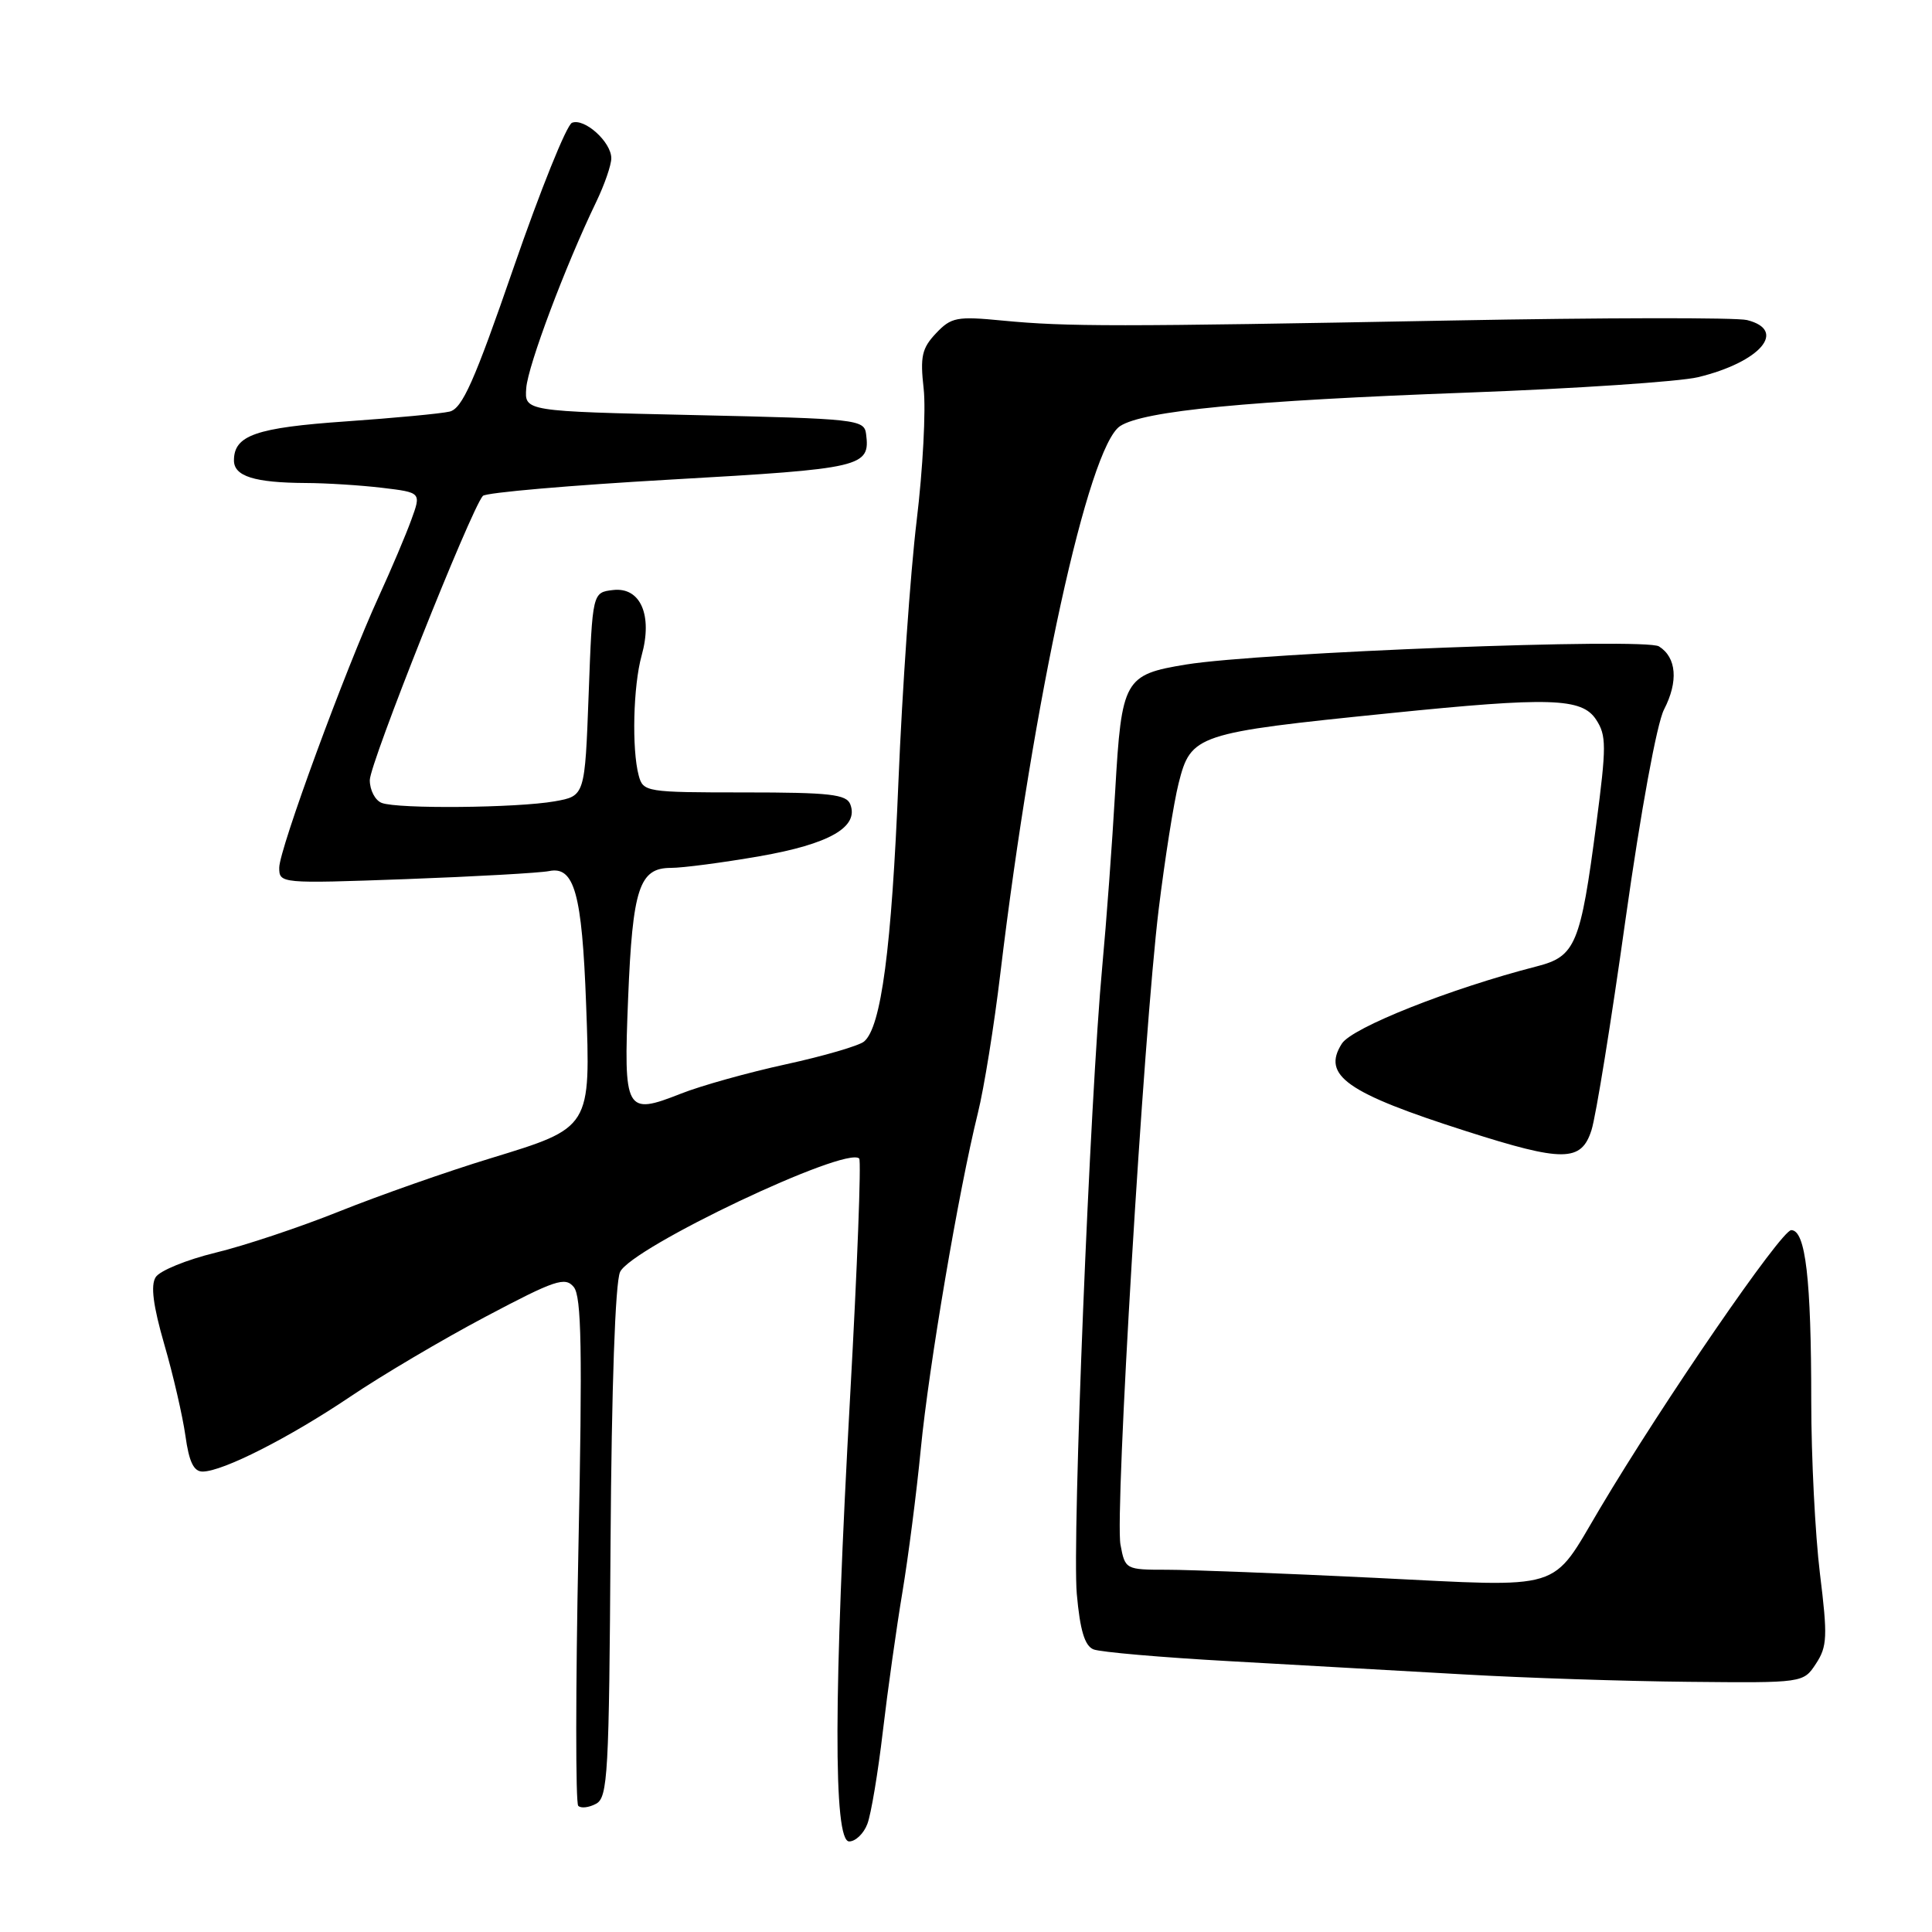 <?xml version="1.0" encoding="UTF-8" standalone="no"?>
<!DOCTYPE svg PUBLIC "-//W3C//DTD SVG 1.1//EN" "http://www.w3.org/Graphics/SVG/1.1/DTD/svg11.dtd" >
<svg xmlns="http://www.w3.org/2000/svg" xmlns:xlink="http://www.w3.org/1999/xlink" version="1.1" viewBox="0 0 256 256">
 <g >
 <path fill="currentColor"
d=" M 114.93 241.68 C 115.42 240.41 116.34 234.89 116.98 229.43 C 117.62 223.97 118.79 215.68 119.57 211.00 C 120.35 206.32 121.45 197.78 122.01 192.00 C 123.08 181.02 127.03 157.77 129.57 147.50 C 130.39 144.20 131.73 135.88 132.55 129.00 C 136.93 92.50 144.21 59.22 148.42 56.46 C 151.52 54.43 165.47 53.09 194.50 52.02 C 208.80 51.49 222.53 50.57 225.00 49.98 C 233.25 47.98 236.88 43.76 231.49 42.41 C 230.12 42.06 212.45 42.09 192.24 42.47 C 147.90 43.30 141.42 43.30 132.86 42.48 C 126.78 41.89 126.04 42.03 124.02 44.17 C 122.15 46.15 121.91 47.25 122.39 51.51 C 122.70 54.27 122.29 62.15 121.46 69.01 C 120.63 75.88 119.55 91.40 119.05 103.50 C 118.14 125.70 116.76 136.13 114.49 138.01 C 113.81 138.57 109.16 139.93 104.16 141.02 C 99.16 142.11 92.88 143.86 90.21 144.92 C 82.87 147.81 82.62 147.36 83.23 132.26 C 83.82 117.70 84.71 115.00 88.90 115.00 C 90.46 115.00 95.73 114.31 100.62 113.46 C 109.88 111.85 113.83 109.60 112.67 106.58 C 112.16 105.25 109.96 105.00 98.65 105.00 C 85.58 105.00 85.22 104.94 84.63 102.75 C 83.70 99.26 83.90 90.89 85.02 86.86 C 86.51 81.52 84.87 77.77 81.25 78.18 C 78.50 78.50 78.50 78.50 78.00 91.99 C 77.50 105.47 77.50 105.47 73.50 106.18 C 68.51 107.06 52.71 107.21 50.58 106.39 C 49.71 106.06 49.00 104.70 49.00 103.37 C 49.00 101.16 62.38 67.53 63.98 65.71 C 64.37 65.27 75.62 64.30 88.98 63.54 C 114.35 62.10 115.32 61.88 114.76 57.50 C 114.51 55.58 113.56 55.48 92.00 55.00 C 69.50 54.50 69.50 54.50 69.73 51.43 C 69.95 48.43 74.93 35.20 78.98 26.80 C 80.09 24.50 81.00 21.88 81.00 20.97 C 81.00 18.81 77.44 15.61 75.79 16.27 C 75.08 16.56 71.61 25.18 68.07 35.42 C 62.84 50.58 61.25 54.14 59.57 54.54 C 58.43 54.81 52.24 55.39 45.81 55.84 C 33.90 56.67 31.00 57.68 31.00 61.01 C 31.00 63.11 33.72 63.96 40.50 64.00 C 43.25 64.01 47.82 64.30 50.66 64.64 C 55.82 65.26 55.82 65.26 54.50 68.88 C 53.78 70.87 51.85 75.42 50.21 79.00 C 45.74 88.76 37.00 112.54 37.00 114.97 C 37.00 117.07 37.15 117.09 53.75 116.49 C 62.96 116.15 71.52 115.67 72.77 115.42 C 76.10 114.74 77.12 118.40 77.66 133.00 C 78.27 149.54 78.36 149.39 65.00 153.48 C 59.22 155.24 50.23 158.41 45.00 160.50 C 39.77 162.60 32.37 165.07 28.55 165.99 C 24.74 166.92 21.17 168.37 20.63 169.23 C 19.94 170.31 20.29 173.01 21.77 178.14 C 22.95 182.19 24.20 187.64 24.57 190.25 C 25.05 193.72 25.67 195.00 26.86 194.99 C 29.54 194.97 38.34 190.50 46.42 185.06 C 50.58 182.25 58.65 177.48 64.36 174.46 C 73.56 169.59 74.88 169.15 76.02 170.53 C 77.06 171.77 77.18 178.82 76.64 205.36 C 76.27 223.66 76.26 238.93 76.62 239.28 C 76.97 239.64 78.03 239.52 78.98 239.01 C 80.54 238.18 80.71 235.08 80.90 204.47 C 81.04 183.78 81.52 169.96 82.16 168.55 C 83.63 165.33 112.13 151.80 113.85 153.51 C 114.13 153.80 113.60 167.87 112.66 184.77 C 110.45 224.58 110.41 244.00 112.52 244.00 C 113.36 244.00 114.45 242.96 114.93 241.68 Z  M 240.63 220.44 C 242.12 218.17 242.18 216.84 241.15 208.50 C 240.52 203.34 240.00 193.08 240.00 185.70 C 240.00 169.46 239.25 163.00 237.35 163.00 C 236.03 163.00 220.44 185.68 211.99 199.90 C 205.40 210.99 207.60 210.32 182.15 209.07 C 170.04 208.48 157.65 208.00 154.61 208.00 C 149.15 208.00 149.08 207.96 148.47 204.68 C 147.70 200.60 151.53 136.96 153.53 120.50 C 154.34 113.90 155.52 106.38 156.17 103.80 C 157.80 97.33 158.46 97.11 184.08 94.51 C 205.40 92.34 209.60 92.47 211.49 95.35 C 212.87 97.45 212.87 98.87 211.52 109.17 C 209.43 125.15 208.77 126.73 203.66 128.04 C 192.21 130.98 179.15 136.16 177.80 138.29 C 175.12 142.50 178.42 144.82 194.26 149.88 C 207.14 154.00 209.53 153.98 210.88 149.75 C 211.46 147.96 213.49 135.40 215.39 121.83 C 217.42 107.44 219.54 95.86 220.49 94.02 C 222.41 90.30 222.16 87.12 219.82 85.65 C 217.97 84.49 167.09 86.44 157.17 88.05 C 148.97 89.39 148.62 90.02 147.77 104.78 C 147.37 111.78 146.60 122.22 146.06 128.00 C 144.43 145.45 142.05 204.04 142.68 211.20 C 143.11 216.02 143.73 218.08 144.89 218.55 C 145.77 218.91 153.93 219.62 163.00 220.12 C 172.07 220.63 186.03 221.42 194.00 221.87 C 201.97 222.33 215.35 222.77 223.73 222.85 C 238.95 223.00 238.95 223.00 240.63 220.44 Z "/>
</g>
</svg>